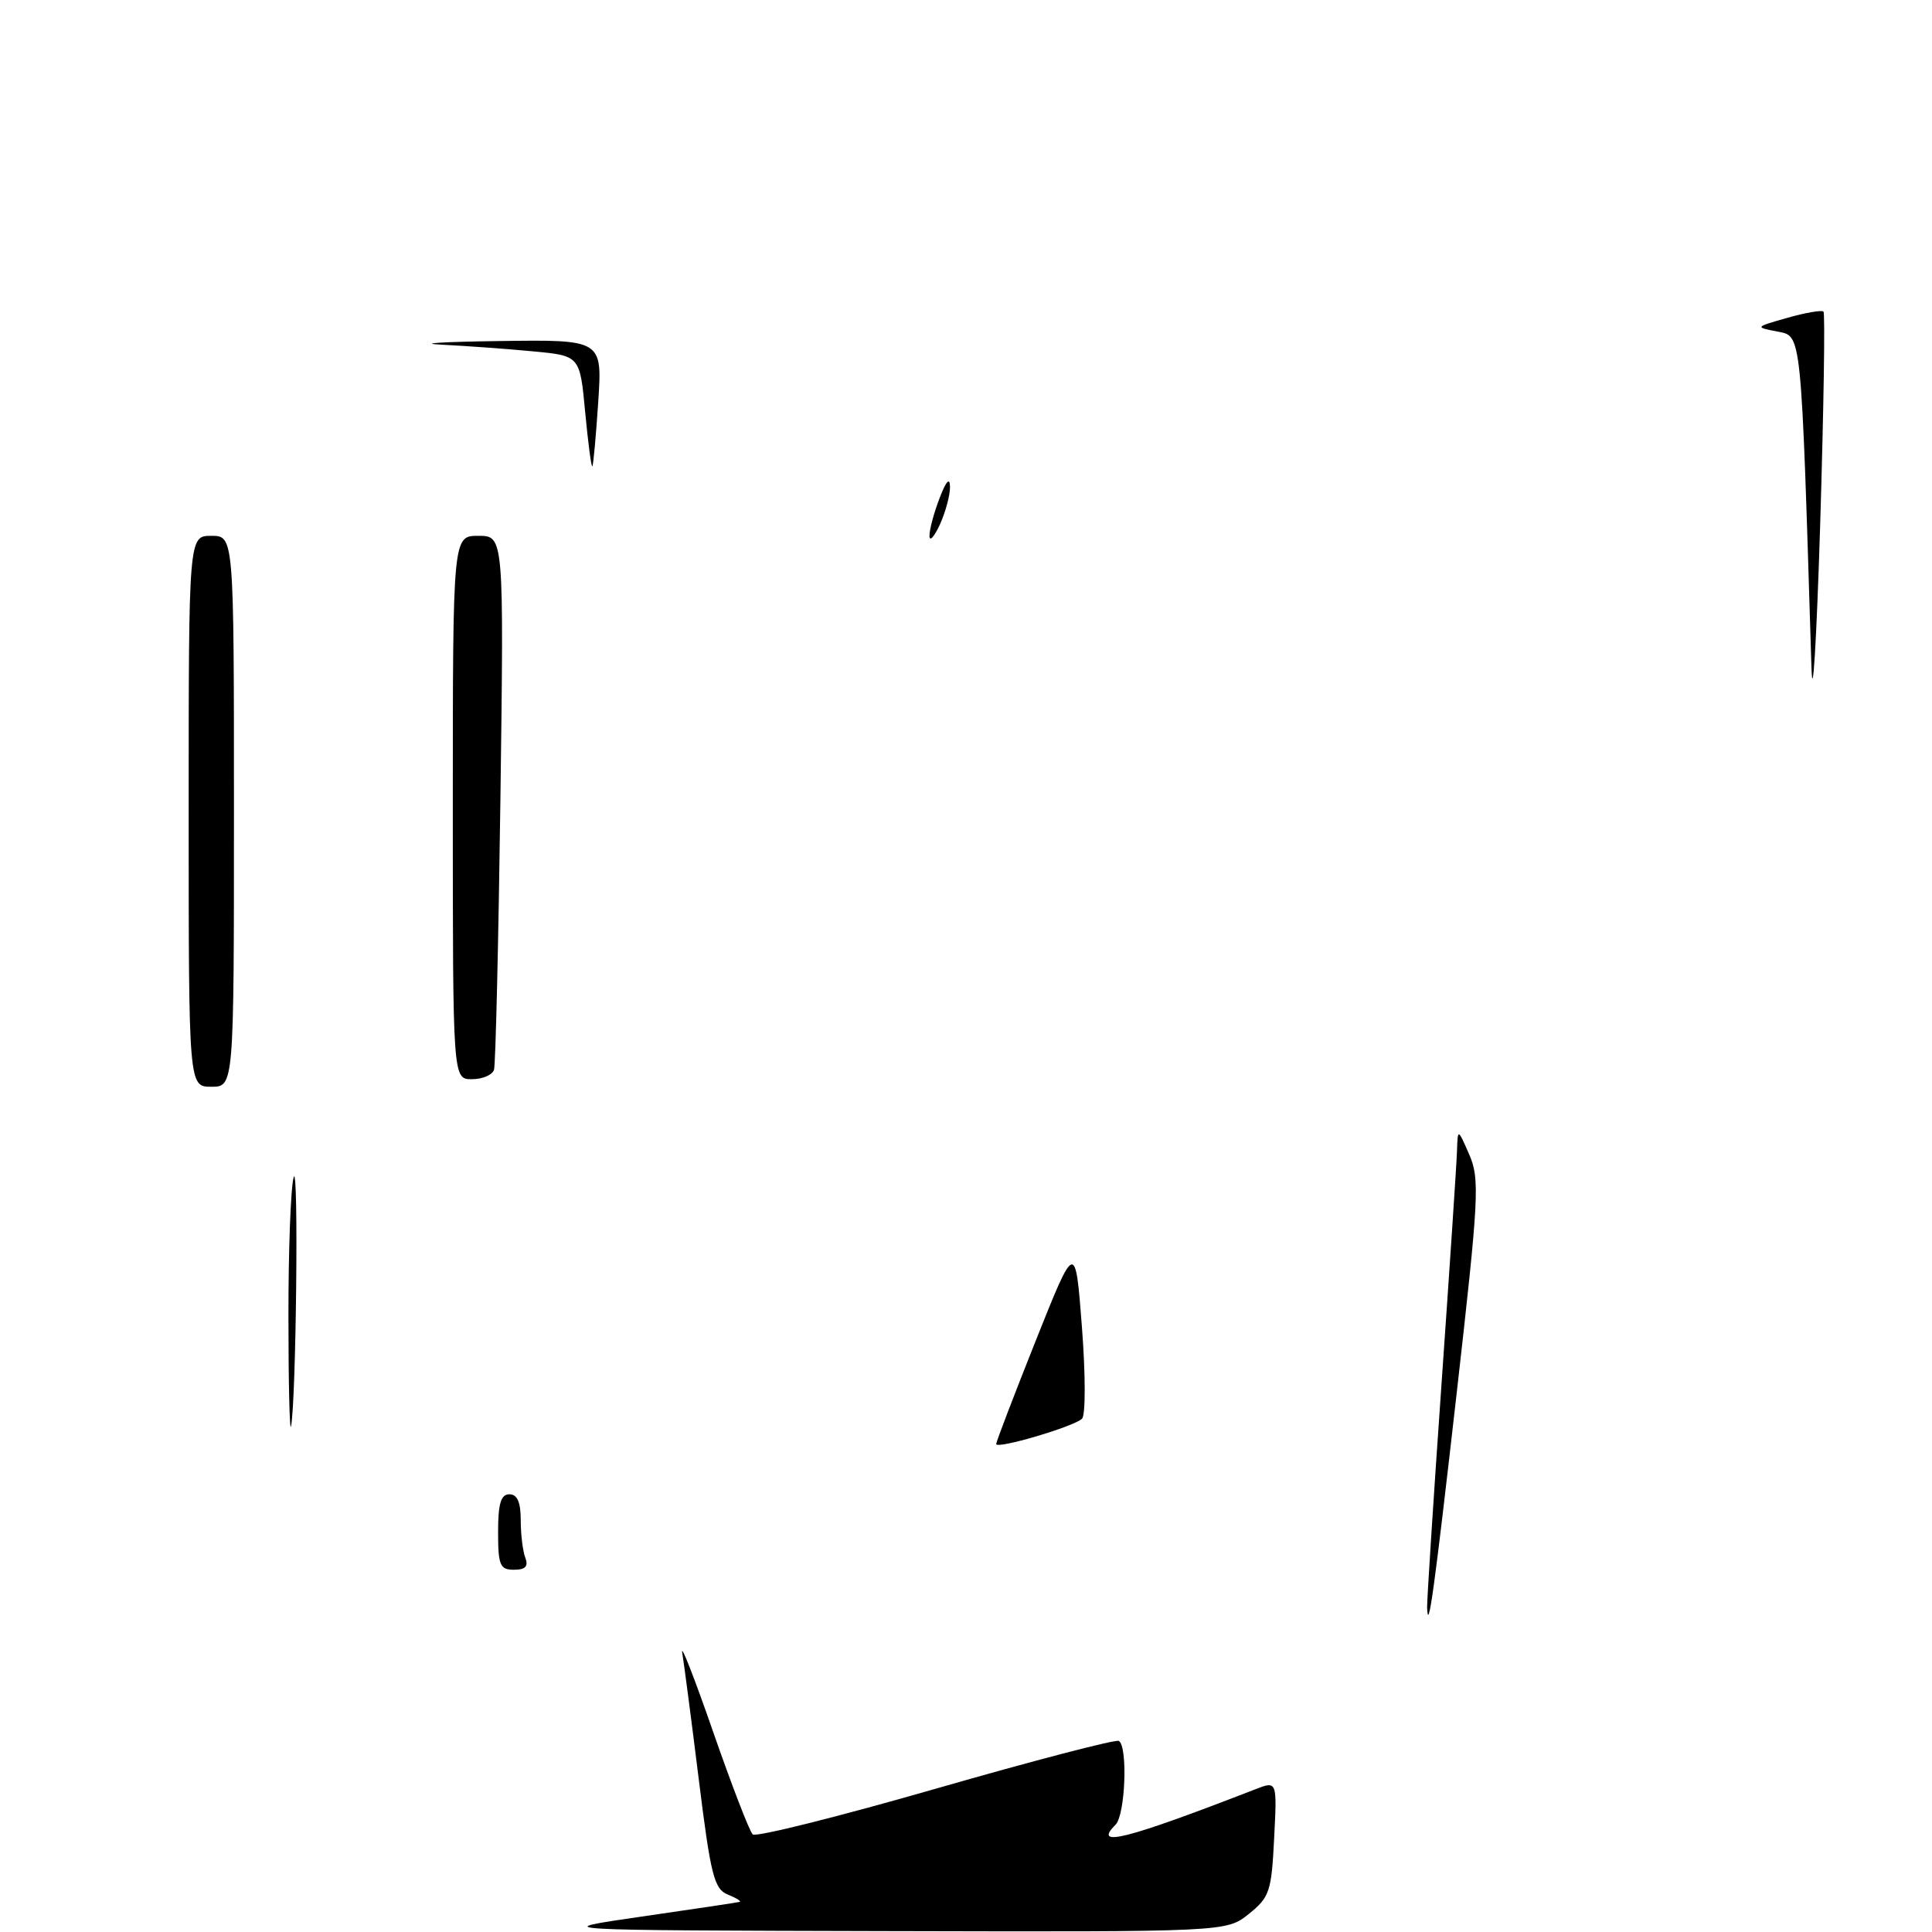 <?xml version="1.0" encoding="UTF-8" standalone="no"?>
<!DOCTYPE svg PUBLIC "-//W3C//DTD SVG 1.1//EN" "http://www.w3.org/Graphics/SVG/1.1/DTD/svg11.dtd" >
<svg xmlns="http://www.w3.org/2000/svg" xmlns:xlink="http://www.w3.org/1999/xlink" version="1.1" viewBox="0 0 256 256">
 <g >
 <path fill="currentColor"
d=" M 85.00 253.96 C 91.88 252.97 97.72 252.09 98.00 252.01 C 98.28 251.94 97.57 251.50 96.44 251.04 C 94.63 250.31 94.17 248.50 92.60 235.85 C 91.62 227.96 90.63 220.38 90.40 219.00 C 90.17 217.62 92.01 222.32 94.48 229.44 C 96.96 236.56 99.32 242.69 99.74 243.07 C 100.16 243.46 111.07 240.73 124.00 237.01 C 136.93 233.29 147.84 230.45 148.25 230.68 C 149.46 231.39 149.11 240.49 147.82 241.78 C 144.72 244.88 149.17 243.75 166.36 237.08 C 169.22 235.97 169.22 235.97 168.83 243.60 C 168.48 250.65 168.22 251.41 165.47 253.61 C 162.50 255.99 162.50 255.99 117.50 255.88 C 72.50 255.77 72.50 255.77 85.00 253.96 Z  M 189.10 213.00 C 189.07 212.18 189.92 198.90 191.00 183.50 C 192.08 168.10 193.01 154.15 193.06 152.50 C 193.16 149.50 193.16 149.50 194.69 153.00 C 196.09 156.22 195.96 158.68 193.03 184.50 C 190.04 210.79 189.24 216.61 189.10 213.00 Z  M 66.00 203.00 C 66.00 199.22 66.37 198.00 67.50 198.00 C 68.54 198.00 69.00 199.05 69.00 201.42 C 69.00 203.30 69.27 205.55 69.61 206.42 C 70.04 207.55 69.62 208.00 68.11 208.00 C 66.25 208.00 66.00 207.42 66.00 203.00 Z  M 132.00 191.34 C 132.00 191.04 134.36 184.88 137.24 177.65 C 142.49 164.50 142.49 164.50 143.36 175.83 C 143.85 182.22 143.85 187.53 143.37 187.99 C 142.26 189.05 132.00 192.07 132.00 191.34 Z  M 38.22 174.50 C 38.21 165.70 38.52 157.38 38.91 156.00 C 39.59 153.62 39.24 185.85 38.56 189.00 C 38.38 189.82 38.22 183.30 38.22 174.50 Z  M 25.00 107.50 C 25.00 71.00 25.00 71.00 28.00 71.00 C 31.00 71.00 31.00 71.00 31.00 107.50 C 31.00 144.00 31.00 144.00 28.00 144.00 C 25.00 144.00 25.00 144.00 25.00 107.50 Z  M 60.00 107.00 C 60.00 71.00 60.00 71.00 63.38 71.00 C 66.77 71.00 66.77 71.00 66.31 105.75 C 66.05 124.86 65.67 141.06 65.46 141.75 C 65.24 142.44 63.92 143.00 62.53 143.00 C 60.00 143.00 60.00 143.00 60.00 107.00 Z  M 240.03 88.50 C 238.64 43.43 238.76 44.57 235.50 43.93 C 232.51 43.35 232.52 43.34 236.85 42.11 C 239.24 41.43 241.39 41.06 241.62 41.29 C 241.85 41.52 241.65 54.26 241.18 69.61 C 240.70 84.95 240.19 93.45 240.03 88.50 Z  M 123.16 71.00 C 123.15 70.17 123.76 67.92 124.50 66.00 C 125.37 63.73 125.86 63.20 125.88 64.50 C 125.90 65.60 125.29 67.85 124.54 69.50 C 123.78 71.15 123.16 71.83 123.16 71.00 Z  M 77.54 54.62 C 76.84 47.14 76.84 47.14 70.67 46.56 C 67.28 46.23 61.80 45.84 58.50 45.67 C 55.20 45.51 58.64 45.29 66.16 45.19 C 79.81 45.00 79.81 45.00 79.27 53.25 C 78.97 57.79 78.62 61.63 78.49 61.79 C 78.35 61.96 77.93 58.73 77.54 54.62 Z "/>
</g>
</svg>